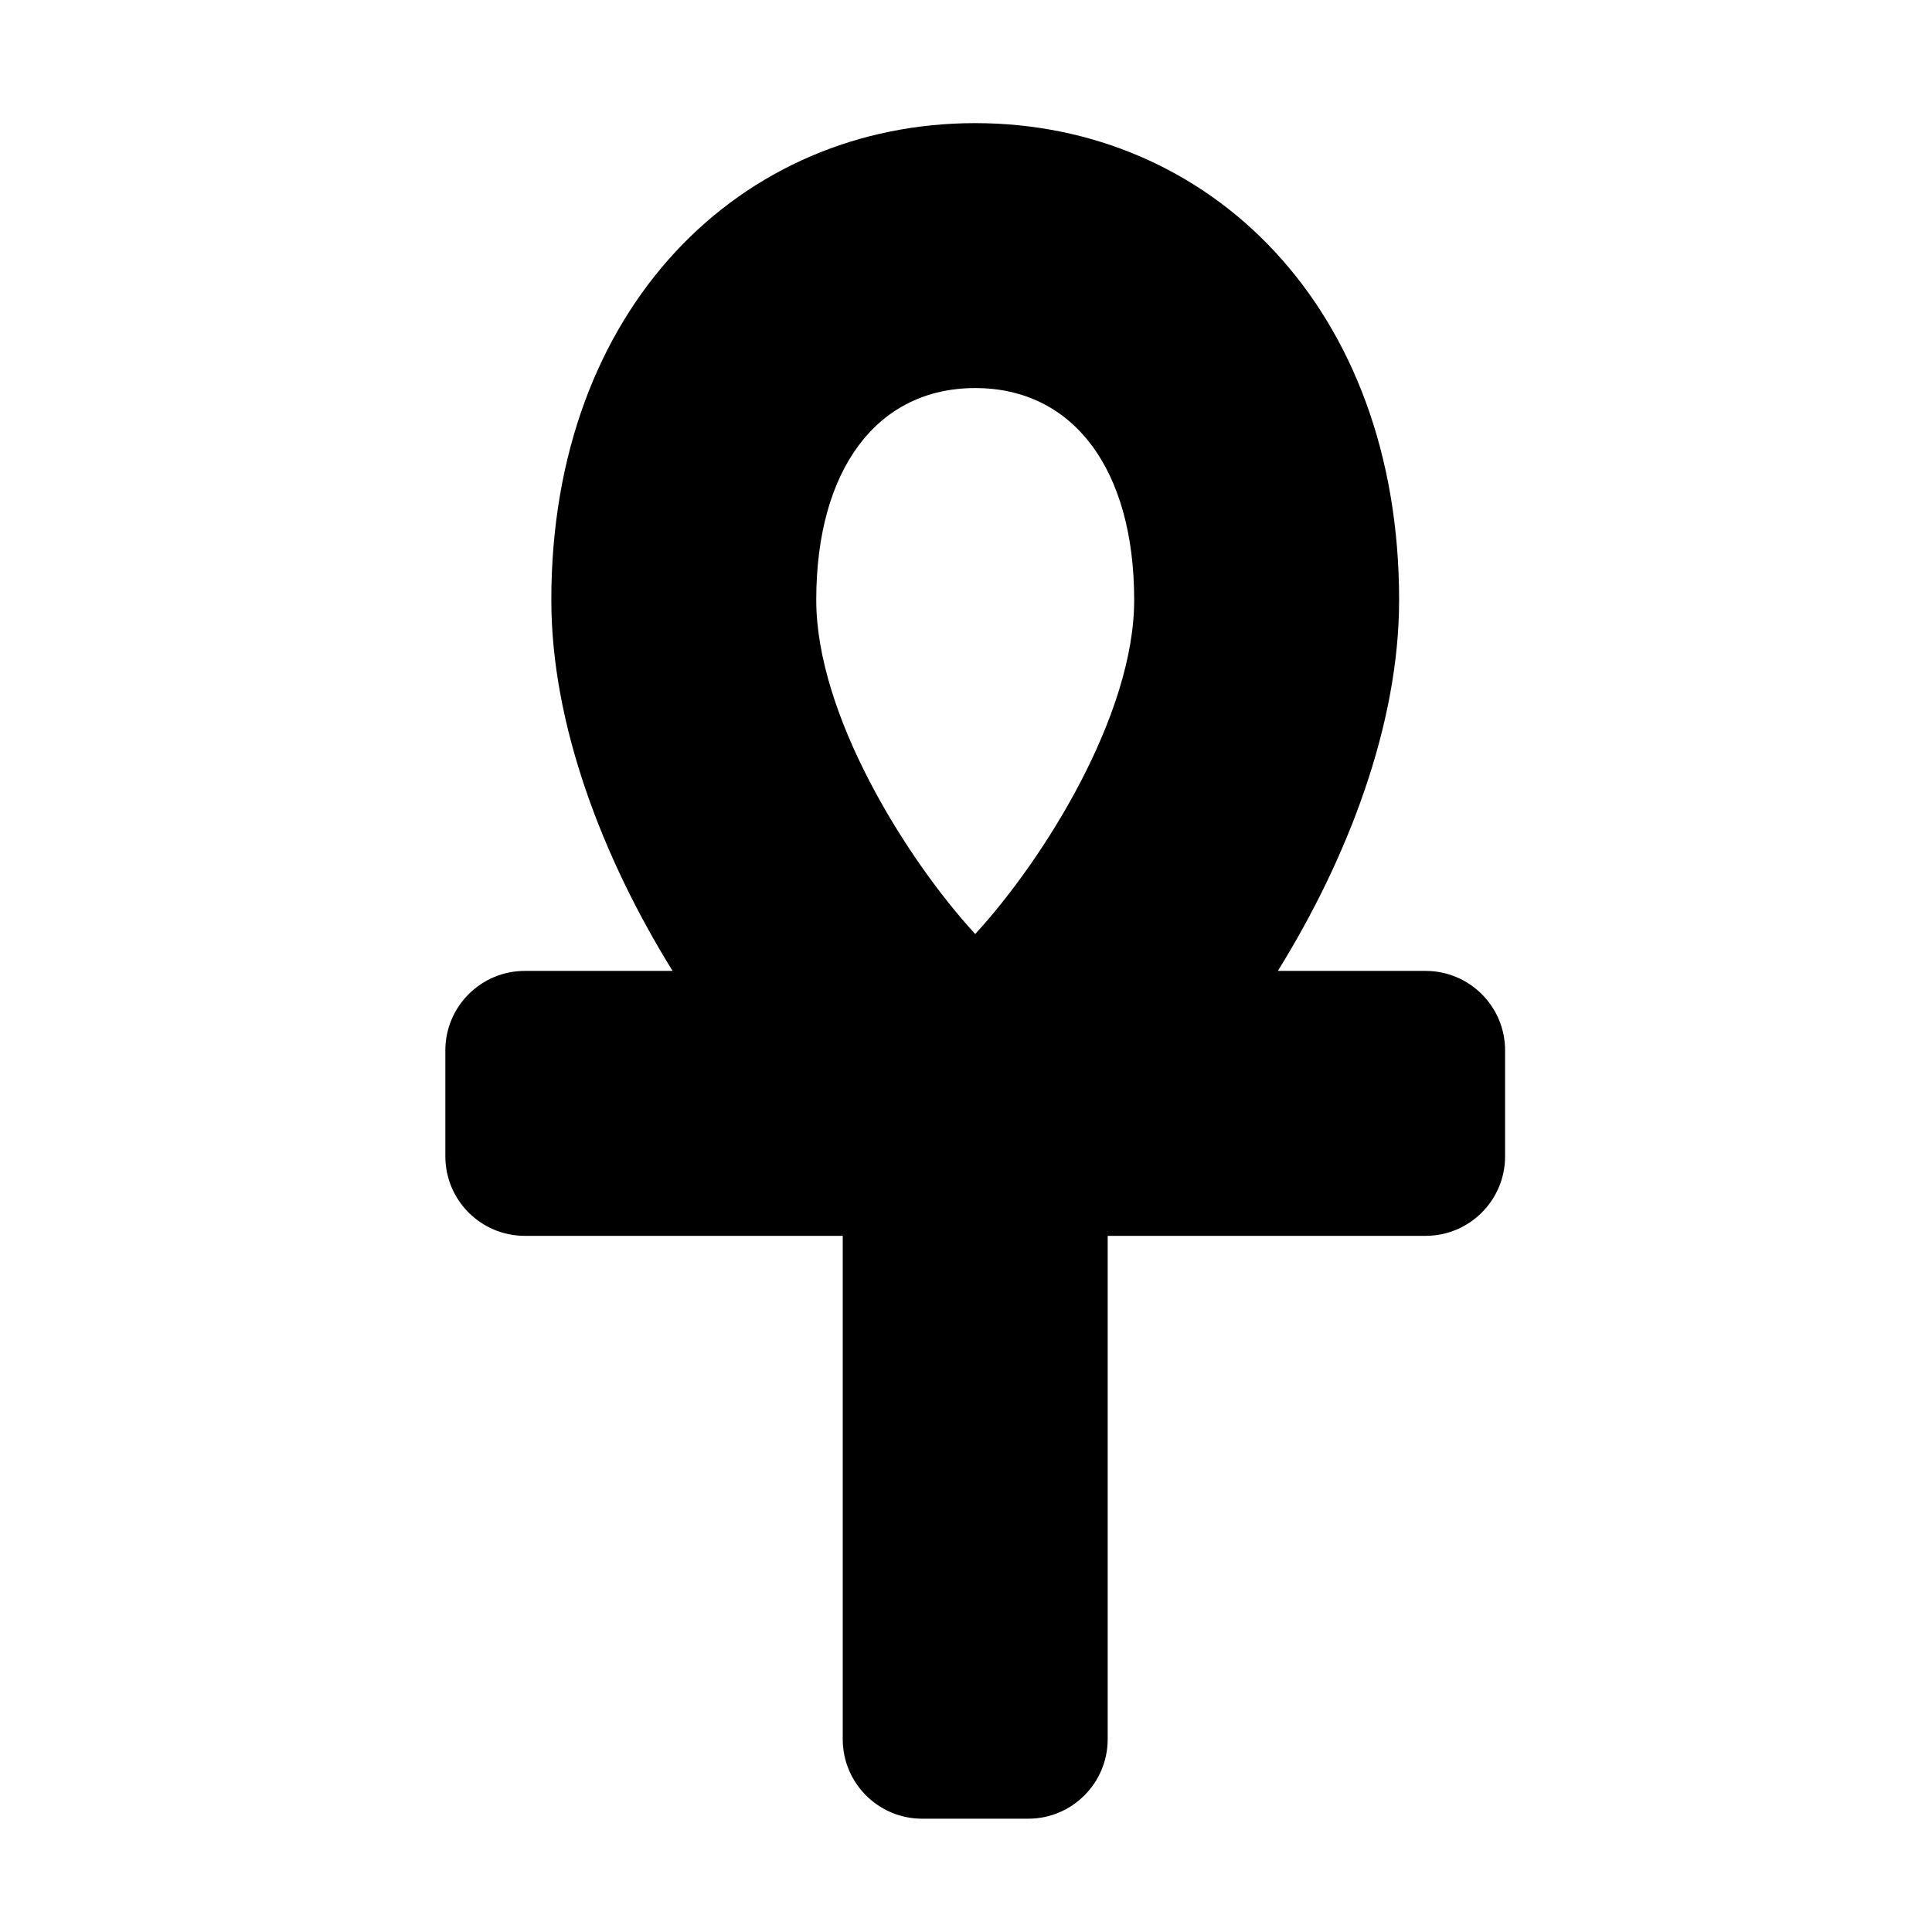 <?xml version="1.0" encoding="UTF-8" standalone="no"?>
<svg
   xmlns:dc="http://purl.org/dc/elements/1.1/"
   xmlns:cc="http://creativecommons.org/ns#"
   xmlns:rdf="http://www.w3.org/1999/02/22-rdf-syntax-ns#"
   xmlns:svg="http://www.w3.org/2000/svg"
   xmlns="http://www.w3.org/2000/svg"
   id="svg4"
   viewBox="0 0 100 100"
   version="1.1">
  <defs
     id="defs8" />
  <path
     d="m 73.789,50.254 h -7.648 c 3.613,-5.826 6.277,-12.744 6.277,-19.198 0,-15.148 -9.824,-24.683 -21.941,-24.683 -12.117,0 -21.941,9.536 -21.941,24.683 0,6.454 2.664,13.372 6.277,19.198 h -7.648 c -2.271,0 -4.114,1.841 -4.114,4.114 v 5.485 c 0,2.271 1.843,4.114 4.114,4.114 H 43.62 V 90.022 c 0,2.271 1.843,4.114 4.114,4.114 h 5.485 c 2.271,0 4.114,-1.843 4.114,-4.114 V 63.967 h 16.456 c 2.271,0 4.114,-1.843 4.114,-4.114 V 54.368 c 0,-2.273 -1.843,-4.114 -4.114,-4.114 z M 50.477,20.086 c 5.075,0 8.228,4.203 8.228,10.97 0,5.941 -4.652,13.394 -8.228,17.29 -3.576,-3.894 -8.228,-11.349 -8.228,-17.29 0,-6.767 3.152,-10.97 8.228,-10.97 z"/>
</svg>

